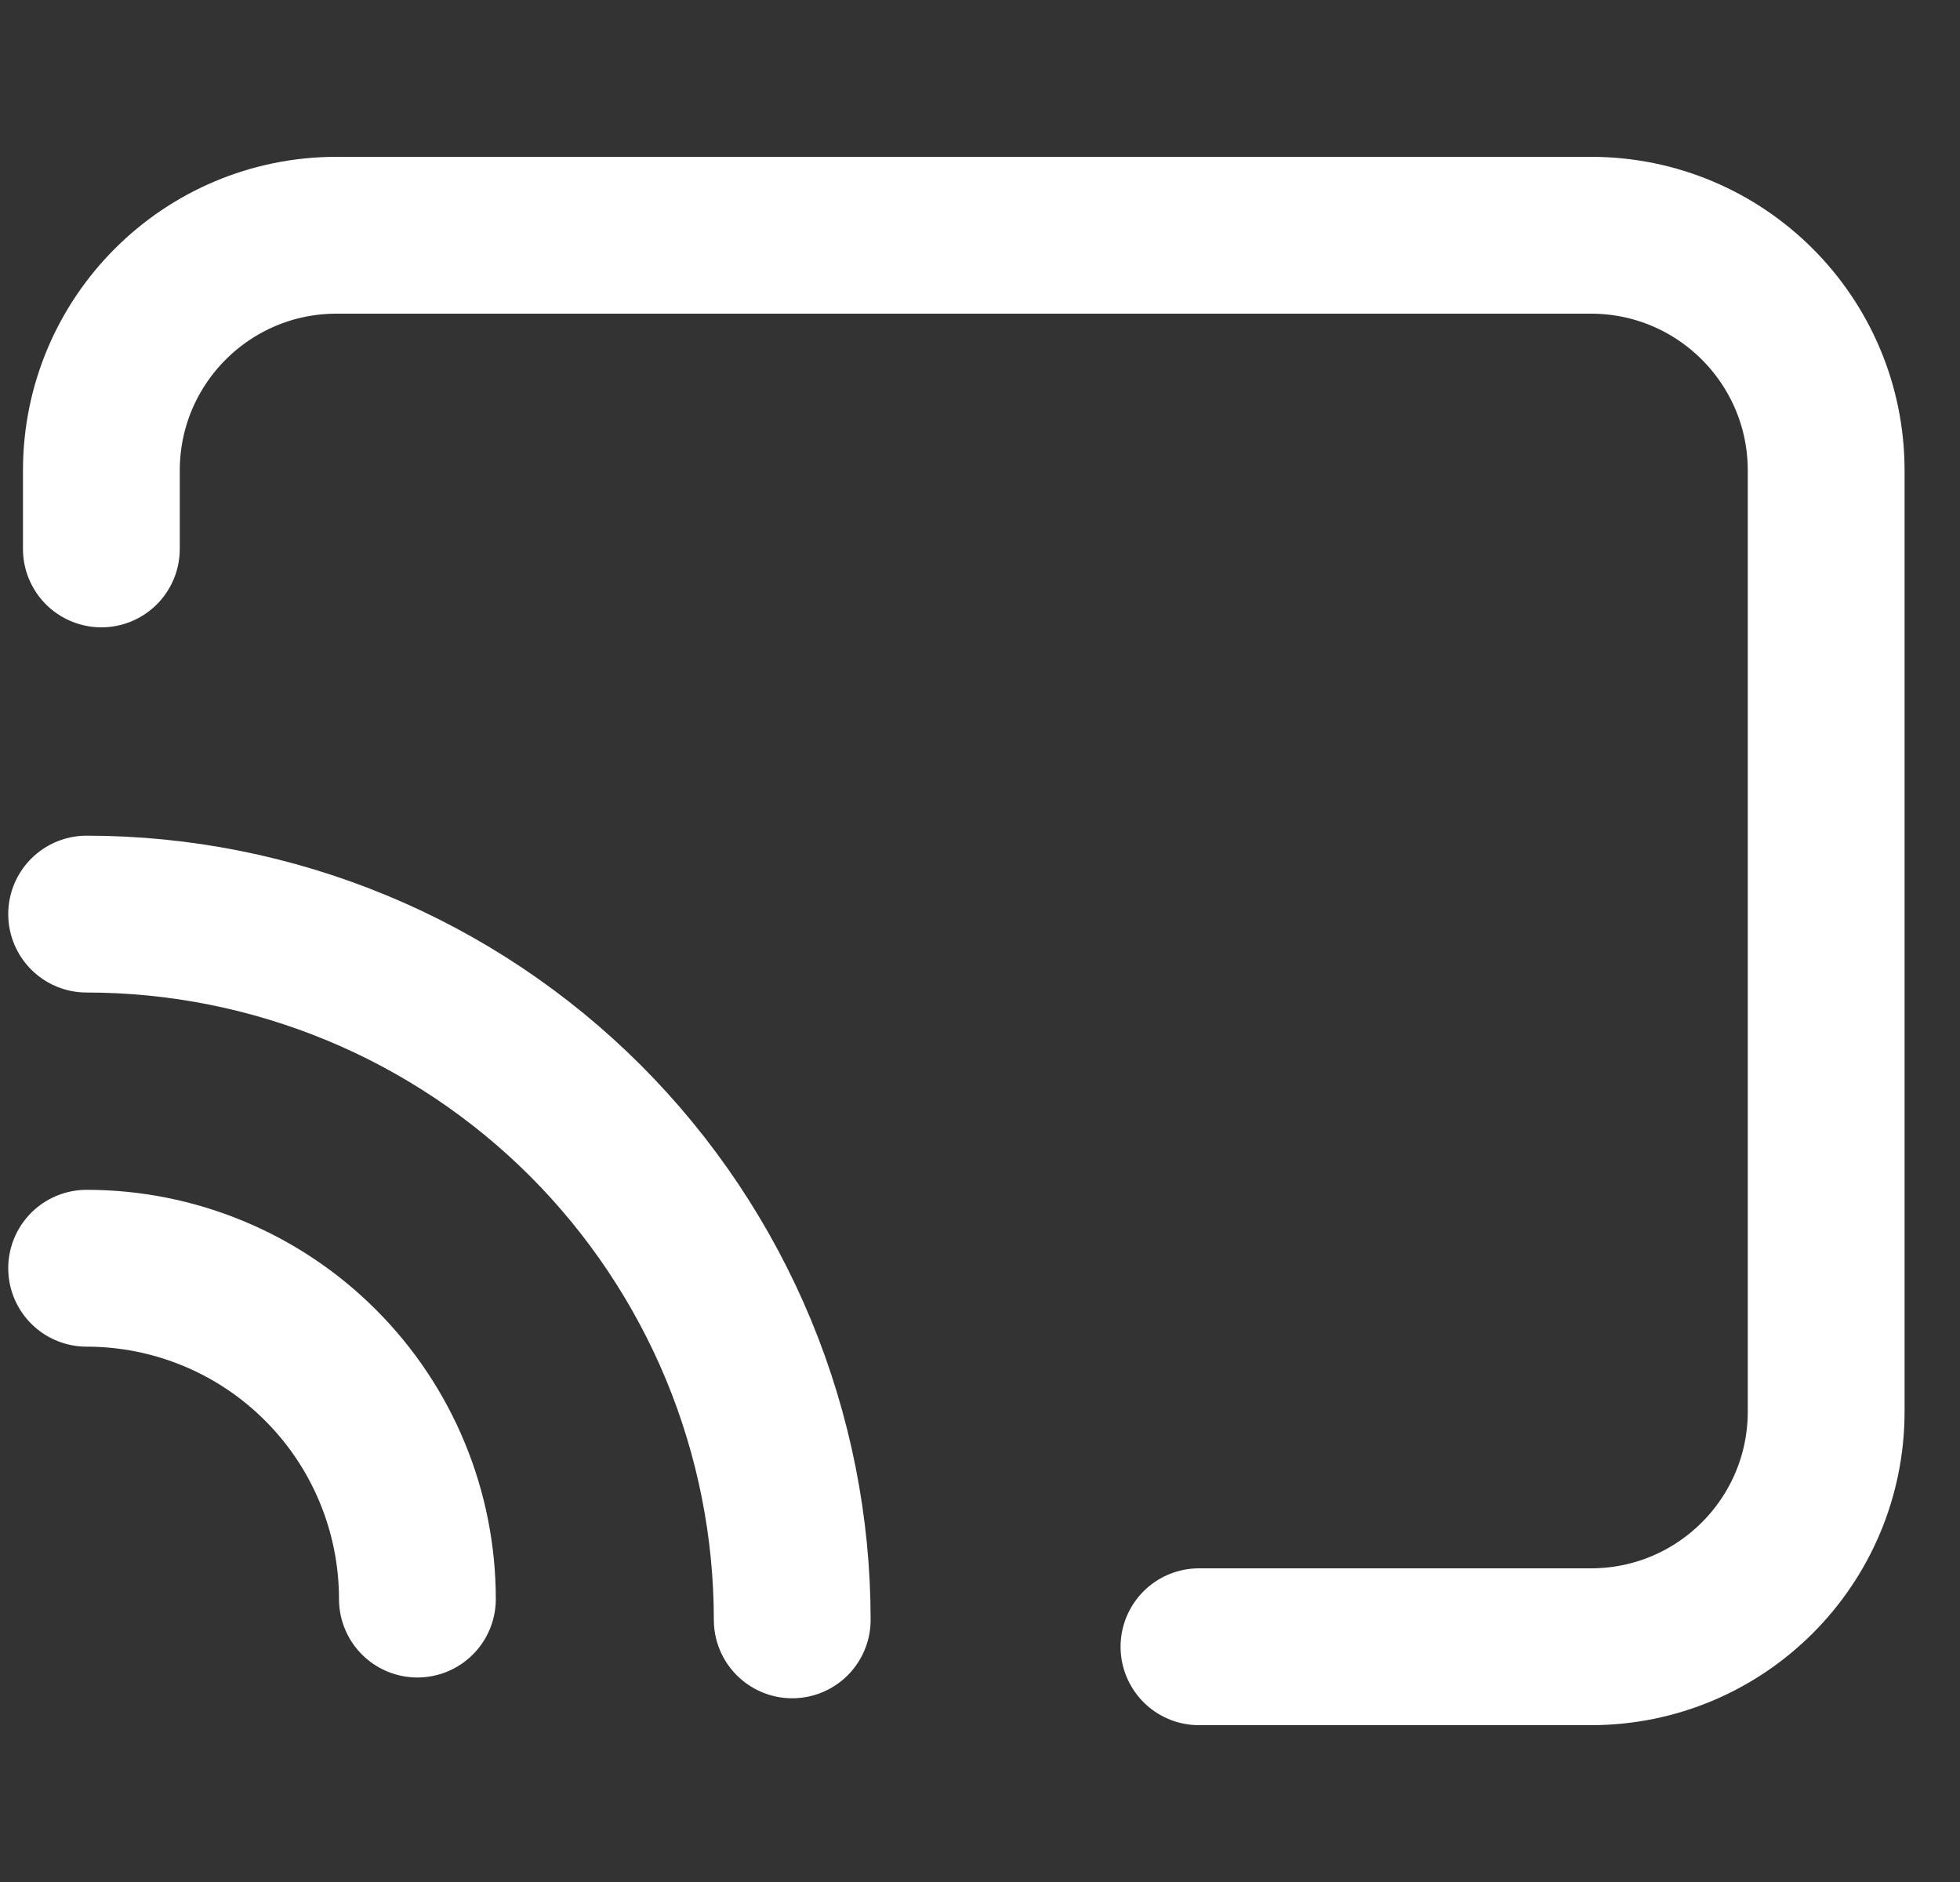 <svg width="25" height="24" viewBox="0 0 25 24" fill="none" xmlns="http://www.w3.org/2000/svg">
<rect x="0" y="0" width="25" height="24" fill="#333333" stroke="none"/>
<path d="M1.293 7V6C1.293 4.343 2.636 3 4.293 3H20.293C21.95 3 23.293 4.343 23.293 6V18C23.293 19.657 21.95 21 20.293 21H15.293" stroke="white" stroke-width="2" stroke-linecap="round" stroke-linejoin="round"/>
<path d="M1.105 11.657C2.287 11.657 3.457 11.89 4.549 12.342C5.641 12.794 6.633 13.457 7.469 14.293C8.304 15.129 8.967 16.121 9.42 17.213C9.872 18.305 10.105 19.475 10.105 20.657" stroke="white" stroke-width="2" stroke-linecap="round"/>
<path d="M1.105 16.173C1.659 16.173 2.207 16.282 2.719 16.494C3.231 16.706 3.697 17.017 4.088 17.409C4.48 17.8 4.791 18.266 5.003 18.778C5.215 19.29 5.324 19.838 5.324 20.392" stroke="white" stroke-width="2" stroke-linecap="round"/>
</svg>
